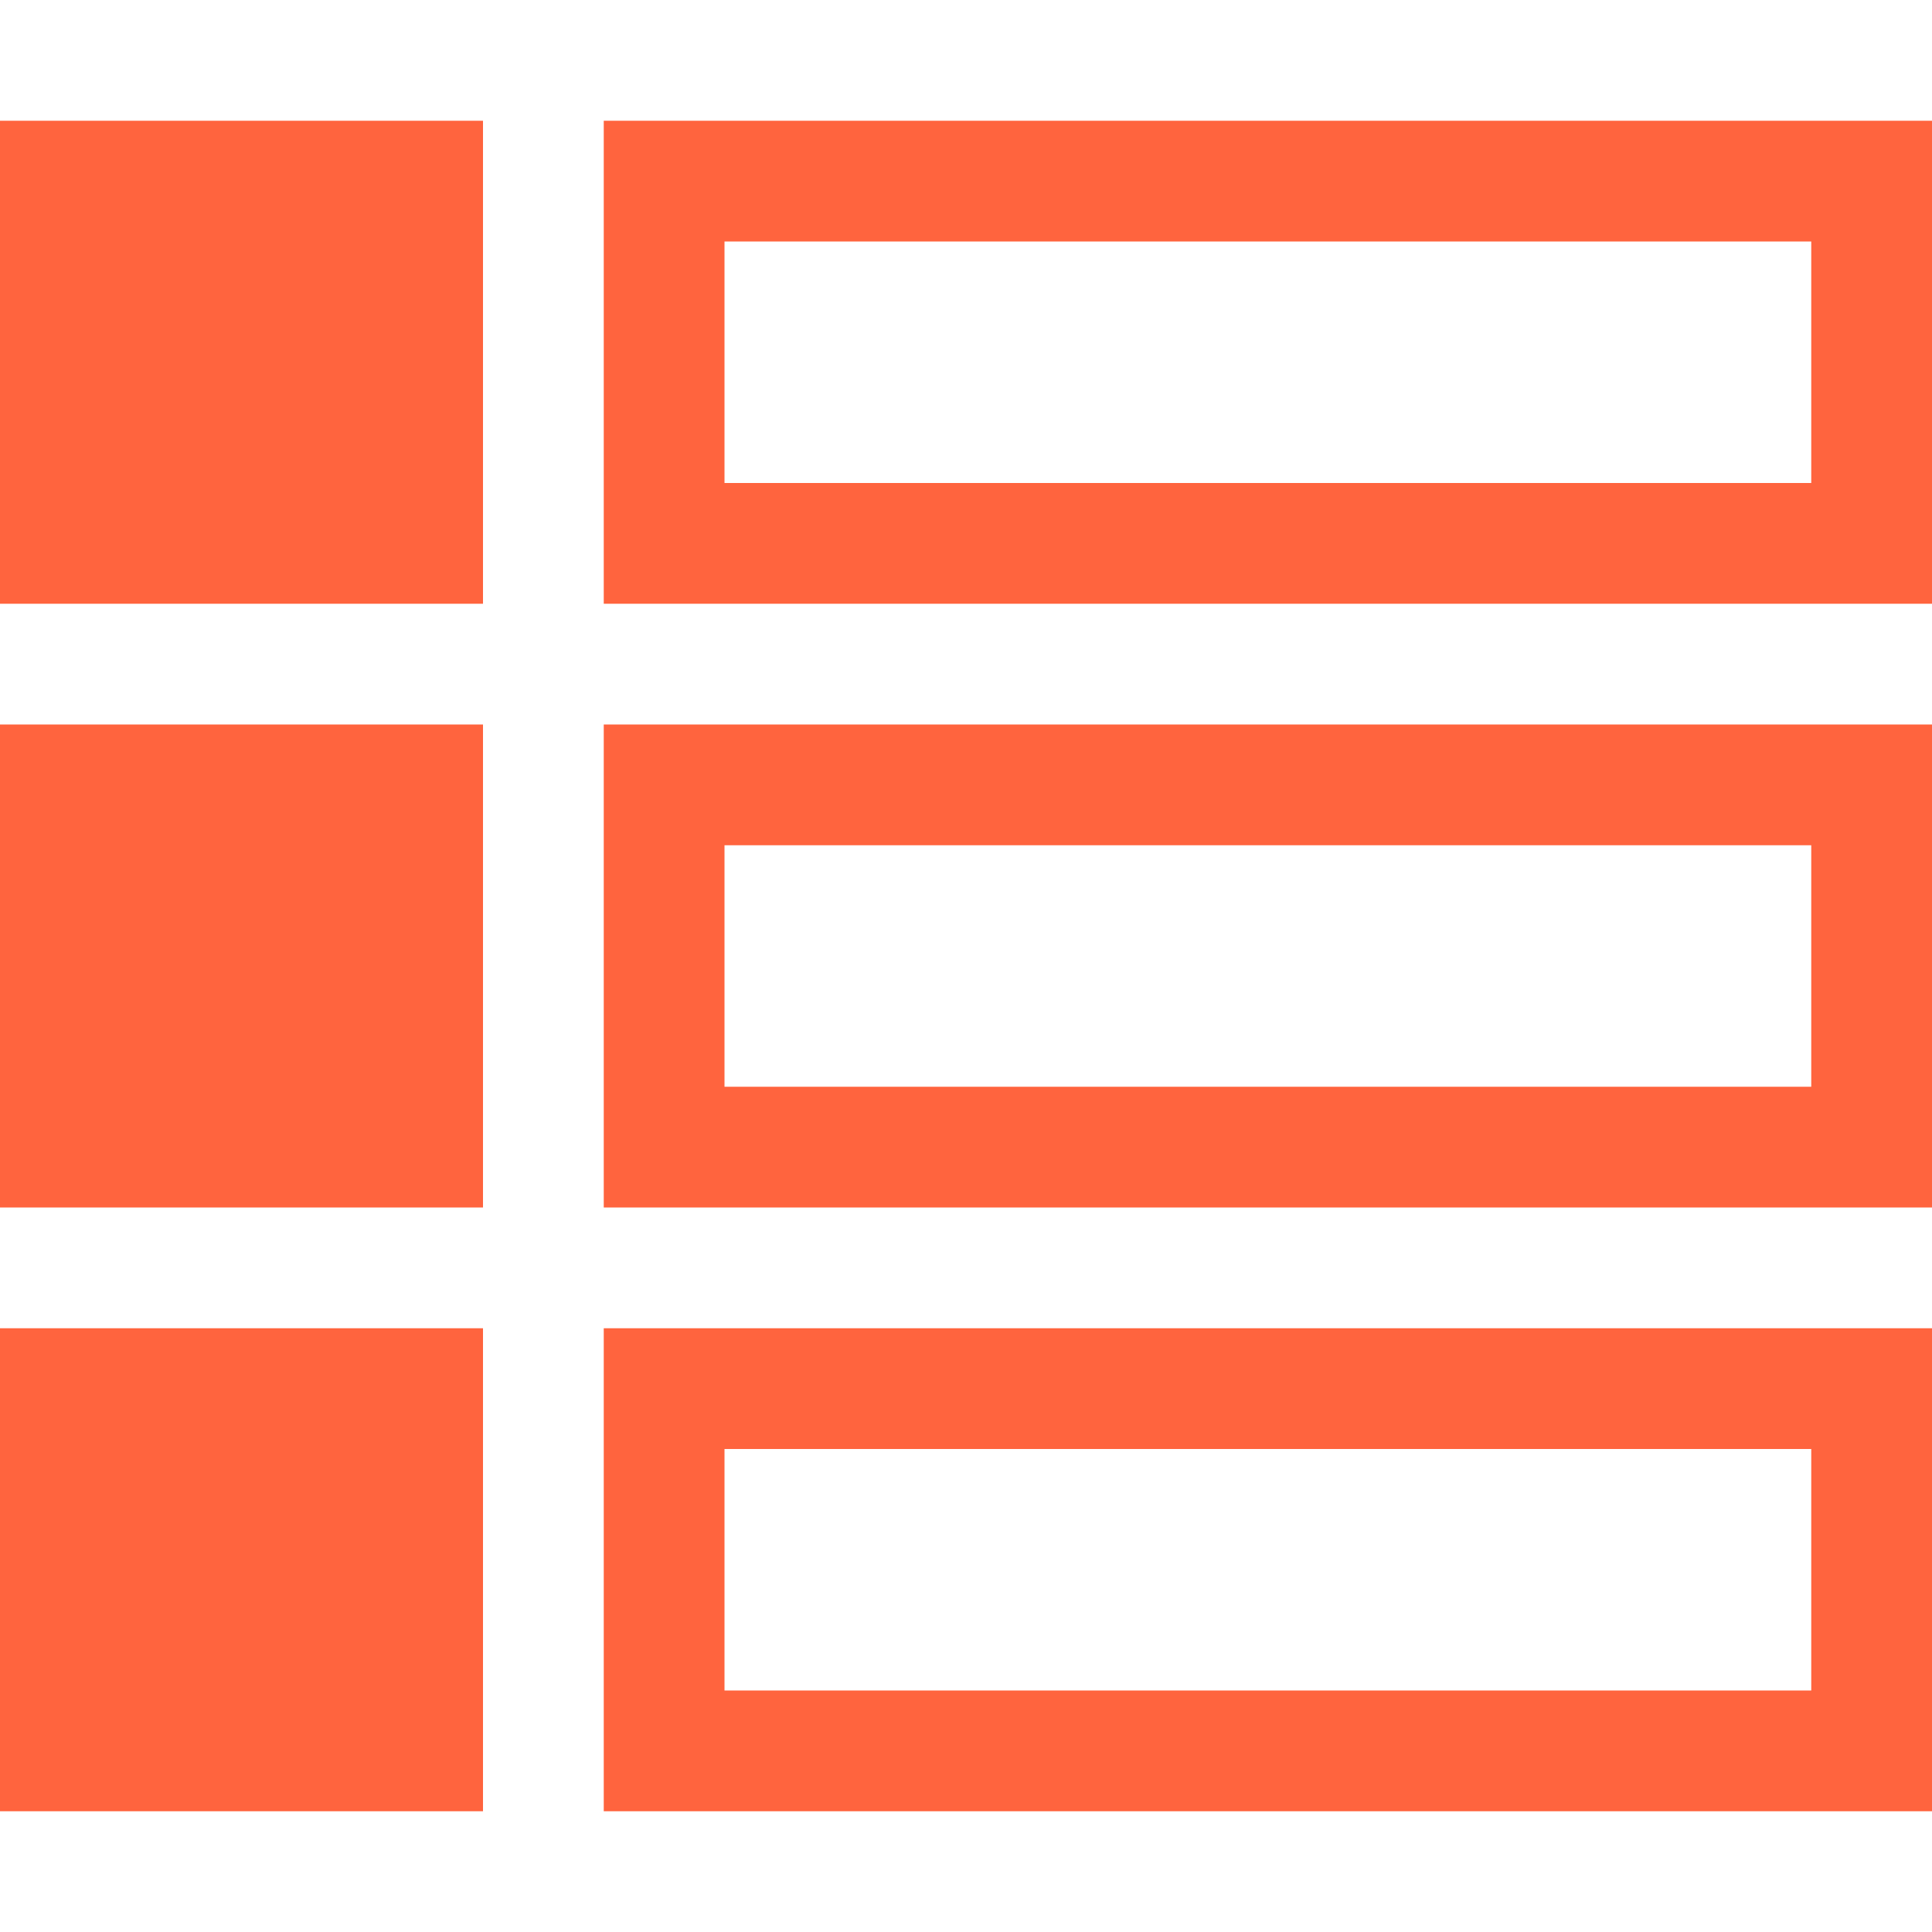 <?xml version="1.0" encoding="utf-8"?>
<!-- Generated by IcoMoon.io -->
<!DOCTYPE svg PUBLIC "-//W3C//DTD SVG 1.1//EN" "http://www.w3.org/Graphics/SVG/1.1/DTD/svg11.dtd">
<svg xmlns="http://www.w3.org/2000/svg" xmlns:xlink="http://www.w3.org/1999/xlink" version="1.1" width="512px" height="512px" viewBox="0 0 16 16">
<path fill="#ff643e" d="M15 2v2h-9v-2h9zM16 1h-11v4h11v-4z"/>
<path fill="#ff643e" d="M0 1h4v4h-4v-4z"/>
<path fill="#ff643e" d="M15 7v2h-9v-2h9zM16 6h-11v4h11v-4z"/>
<path fill="#ff643e" d="M0 6h4v4h-4v-4z"/>
<path fill="#ff643e" d="M15 12v2h-9v-2h9zM16 11h-11v4h11v-4z"/>
<path fill="#ff643e" d="M0 11h4v4h-4v-4z"/>
</svg>
